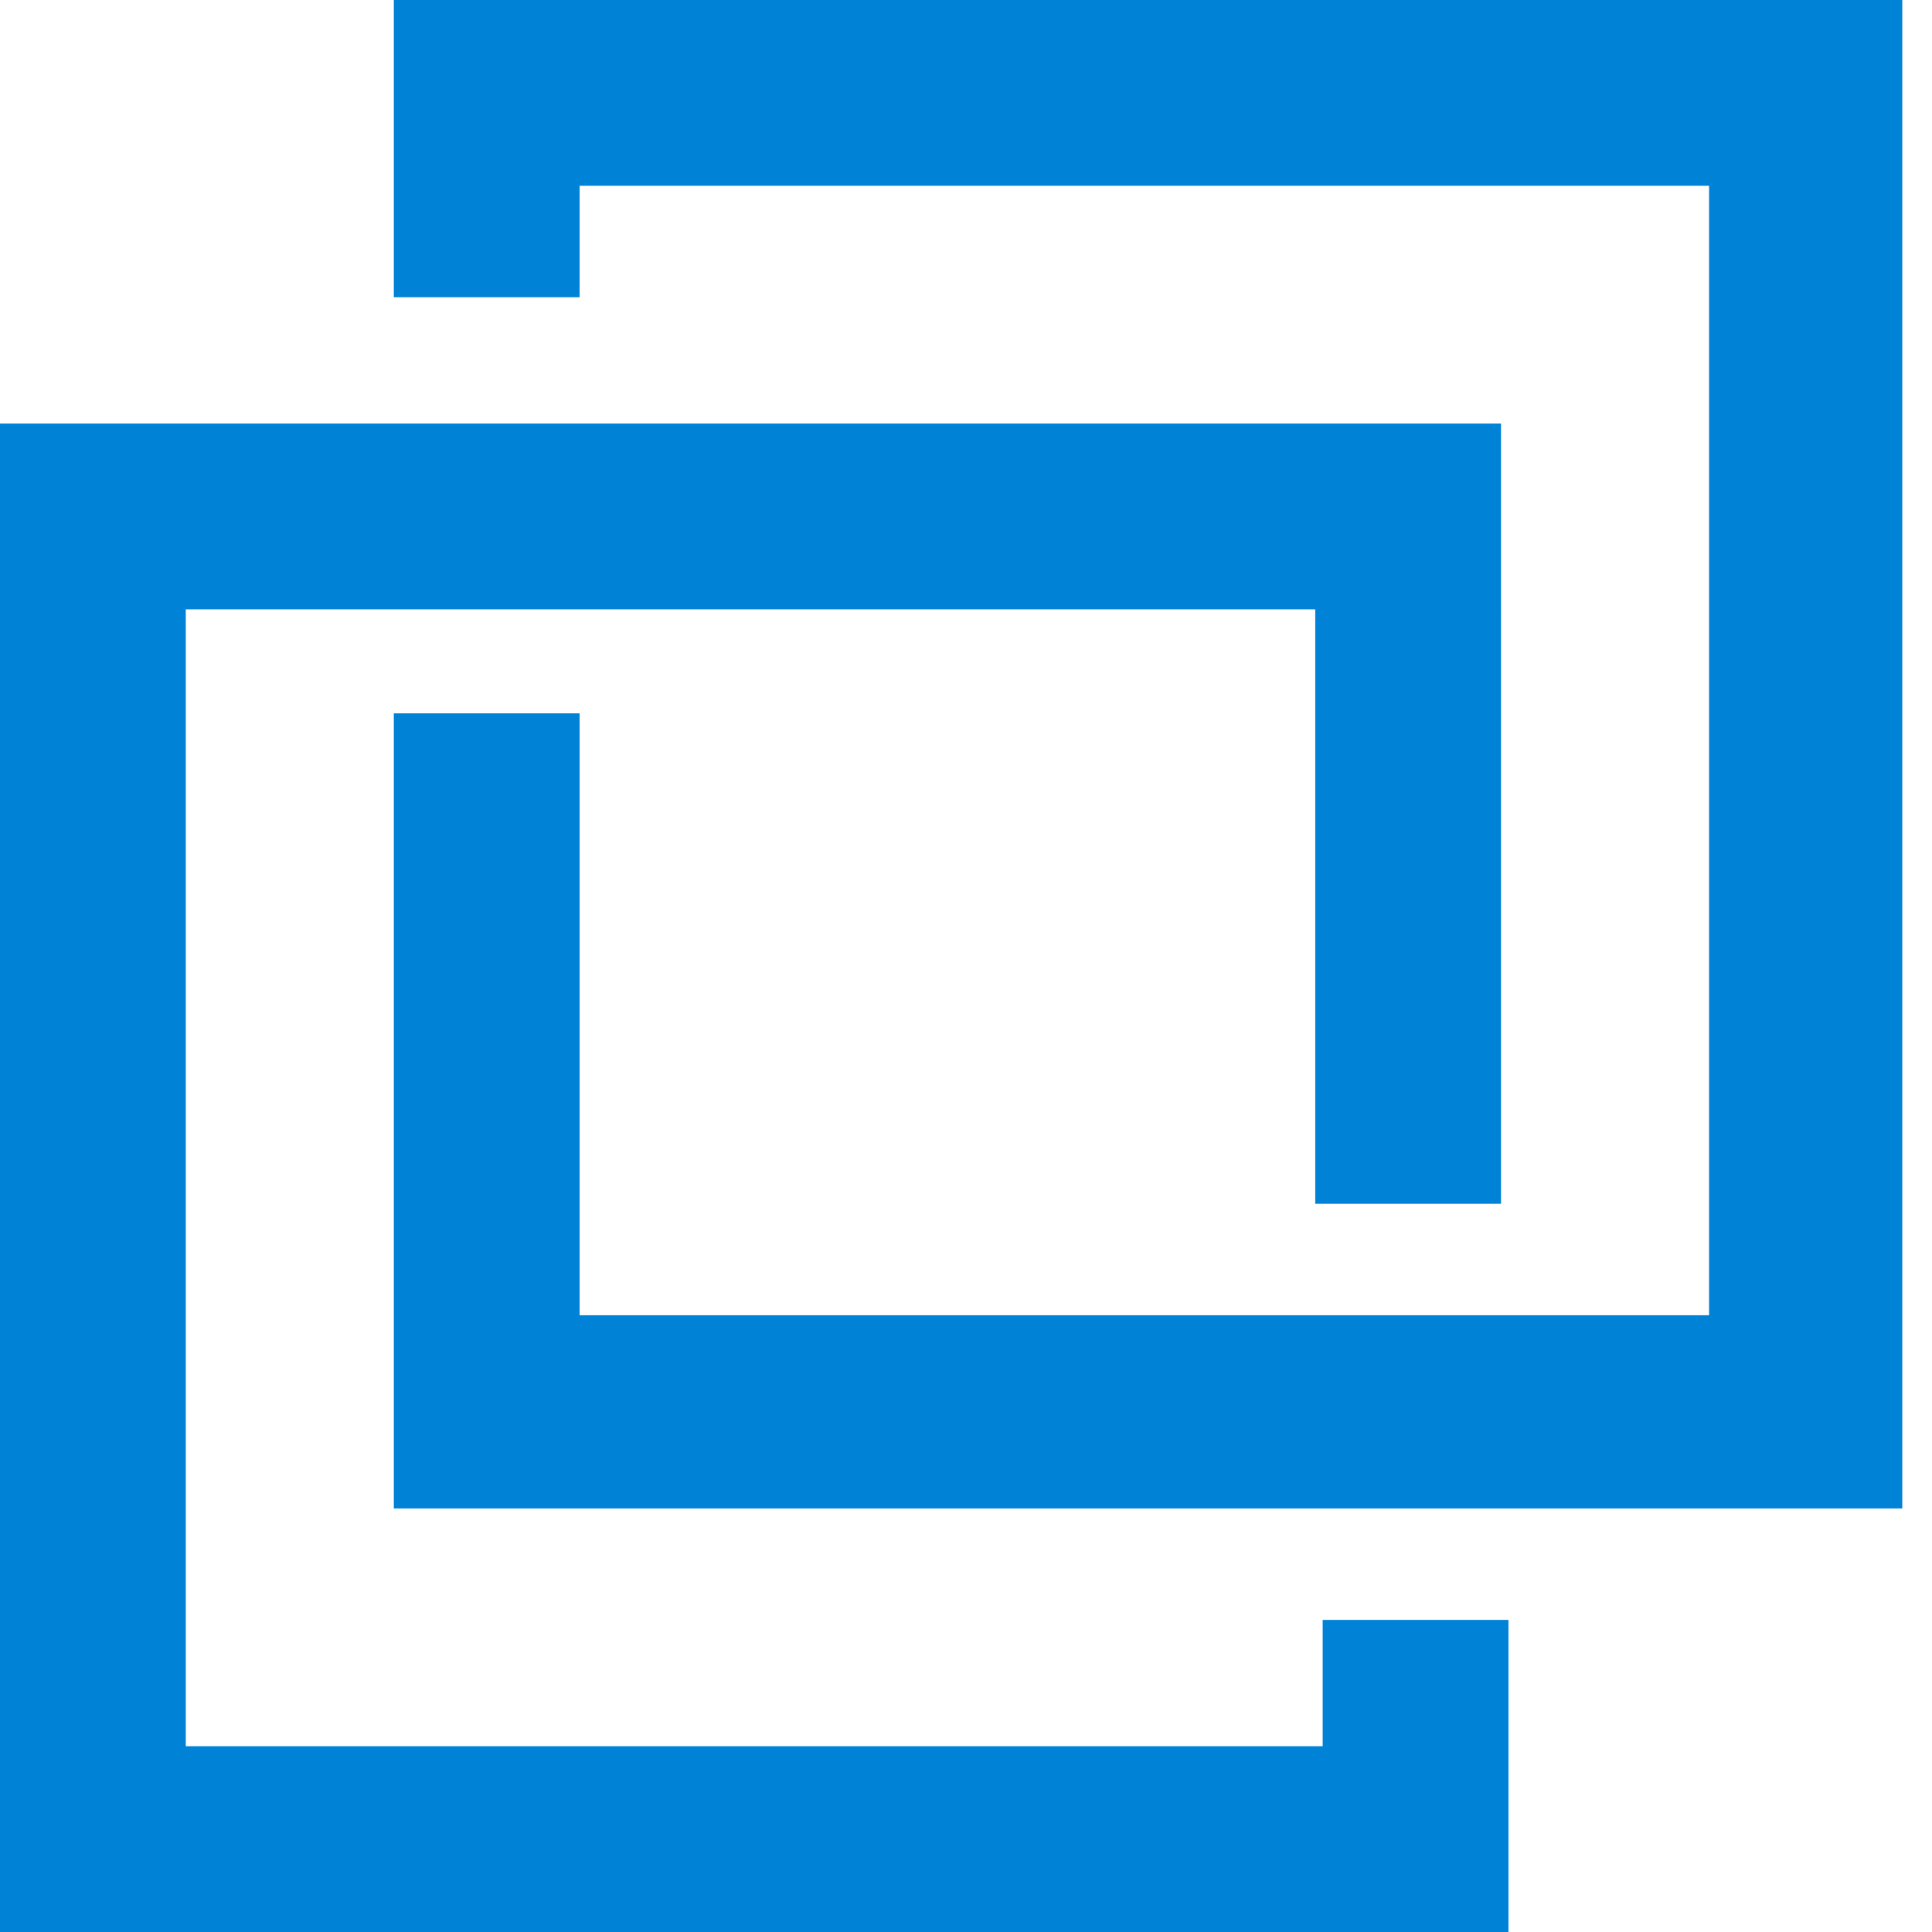 <?xml version="1.0" encoding="utf-8"?>
<!-- Generator: Adobe Illustrator 23.0.0, SVG Export Plug-In . SVG Version: 6.00 Build 0)  -->
<svg version="1.1" id="Слой_1" xmlns="http://www.w3.org/2000/svg" xmlns:xlink="http://www.w3.org/1999/xlink" x="0px" y="0px"
	 viewBox="0 0 26 26" style="enable-background:new 0 0 26 26;" xml:space="preserve">
<style type="text/css">
	.st0{fill-rule:evenodd;clip-rule:evenodd;fill:#0082D7;}
</style>
<title>bittrex-logo-mark</title>
<desc>Created with Sketch.</desc>
<g id="Symbols">
	<g id="bittrex-logo-mark">
		<path id="Logo-Mark" class="st0" d="M5.3,0v4h2.5V2.5H23v15.2H7.8V9.6H5.3v10.7h20.3V0H5.3z M0,5.7V26h20.3v-4.2h-2.5v1.7H2.5V8.2
			h15.2v8h2.5V5.7H0z"/>
	</g>
</g>
</svg>
